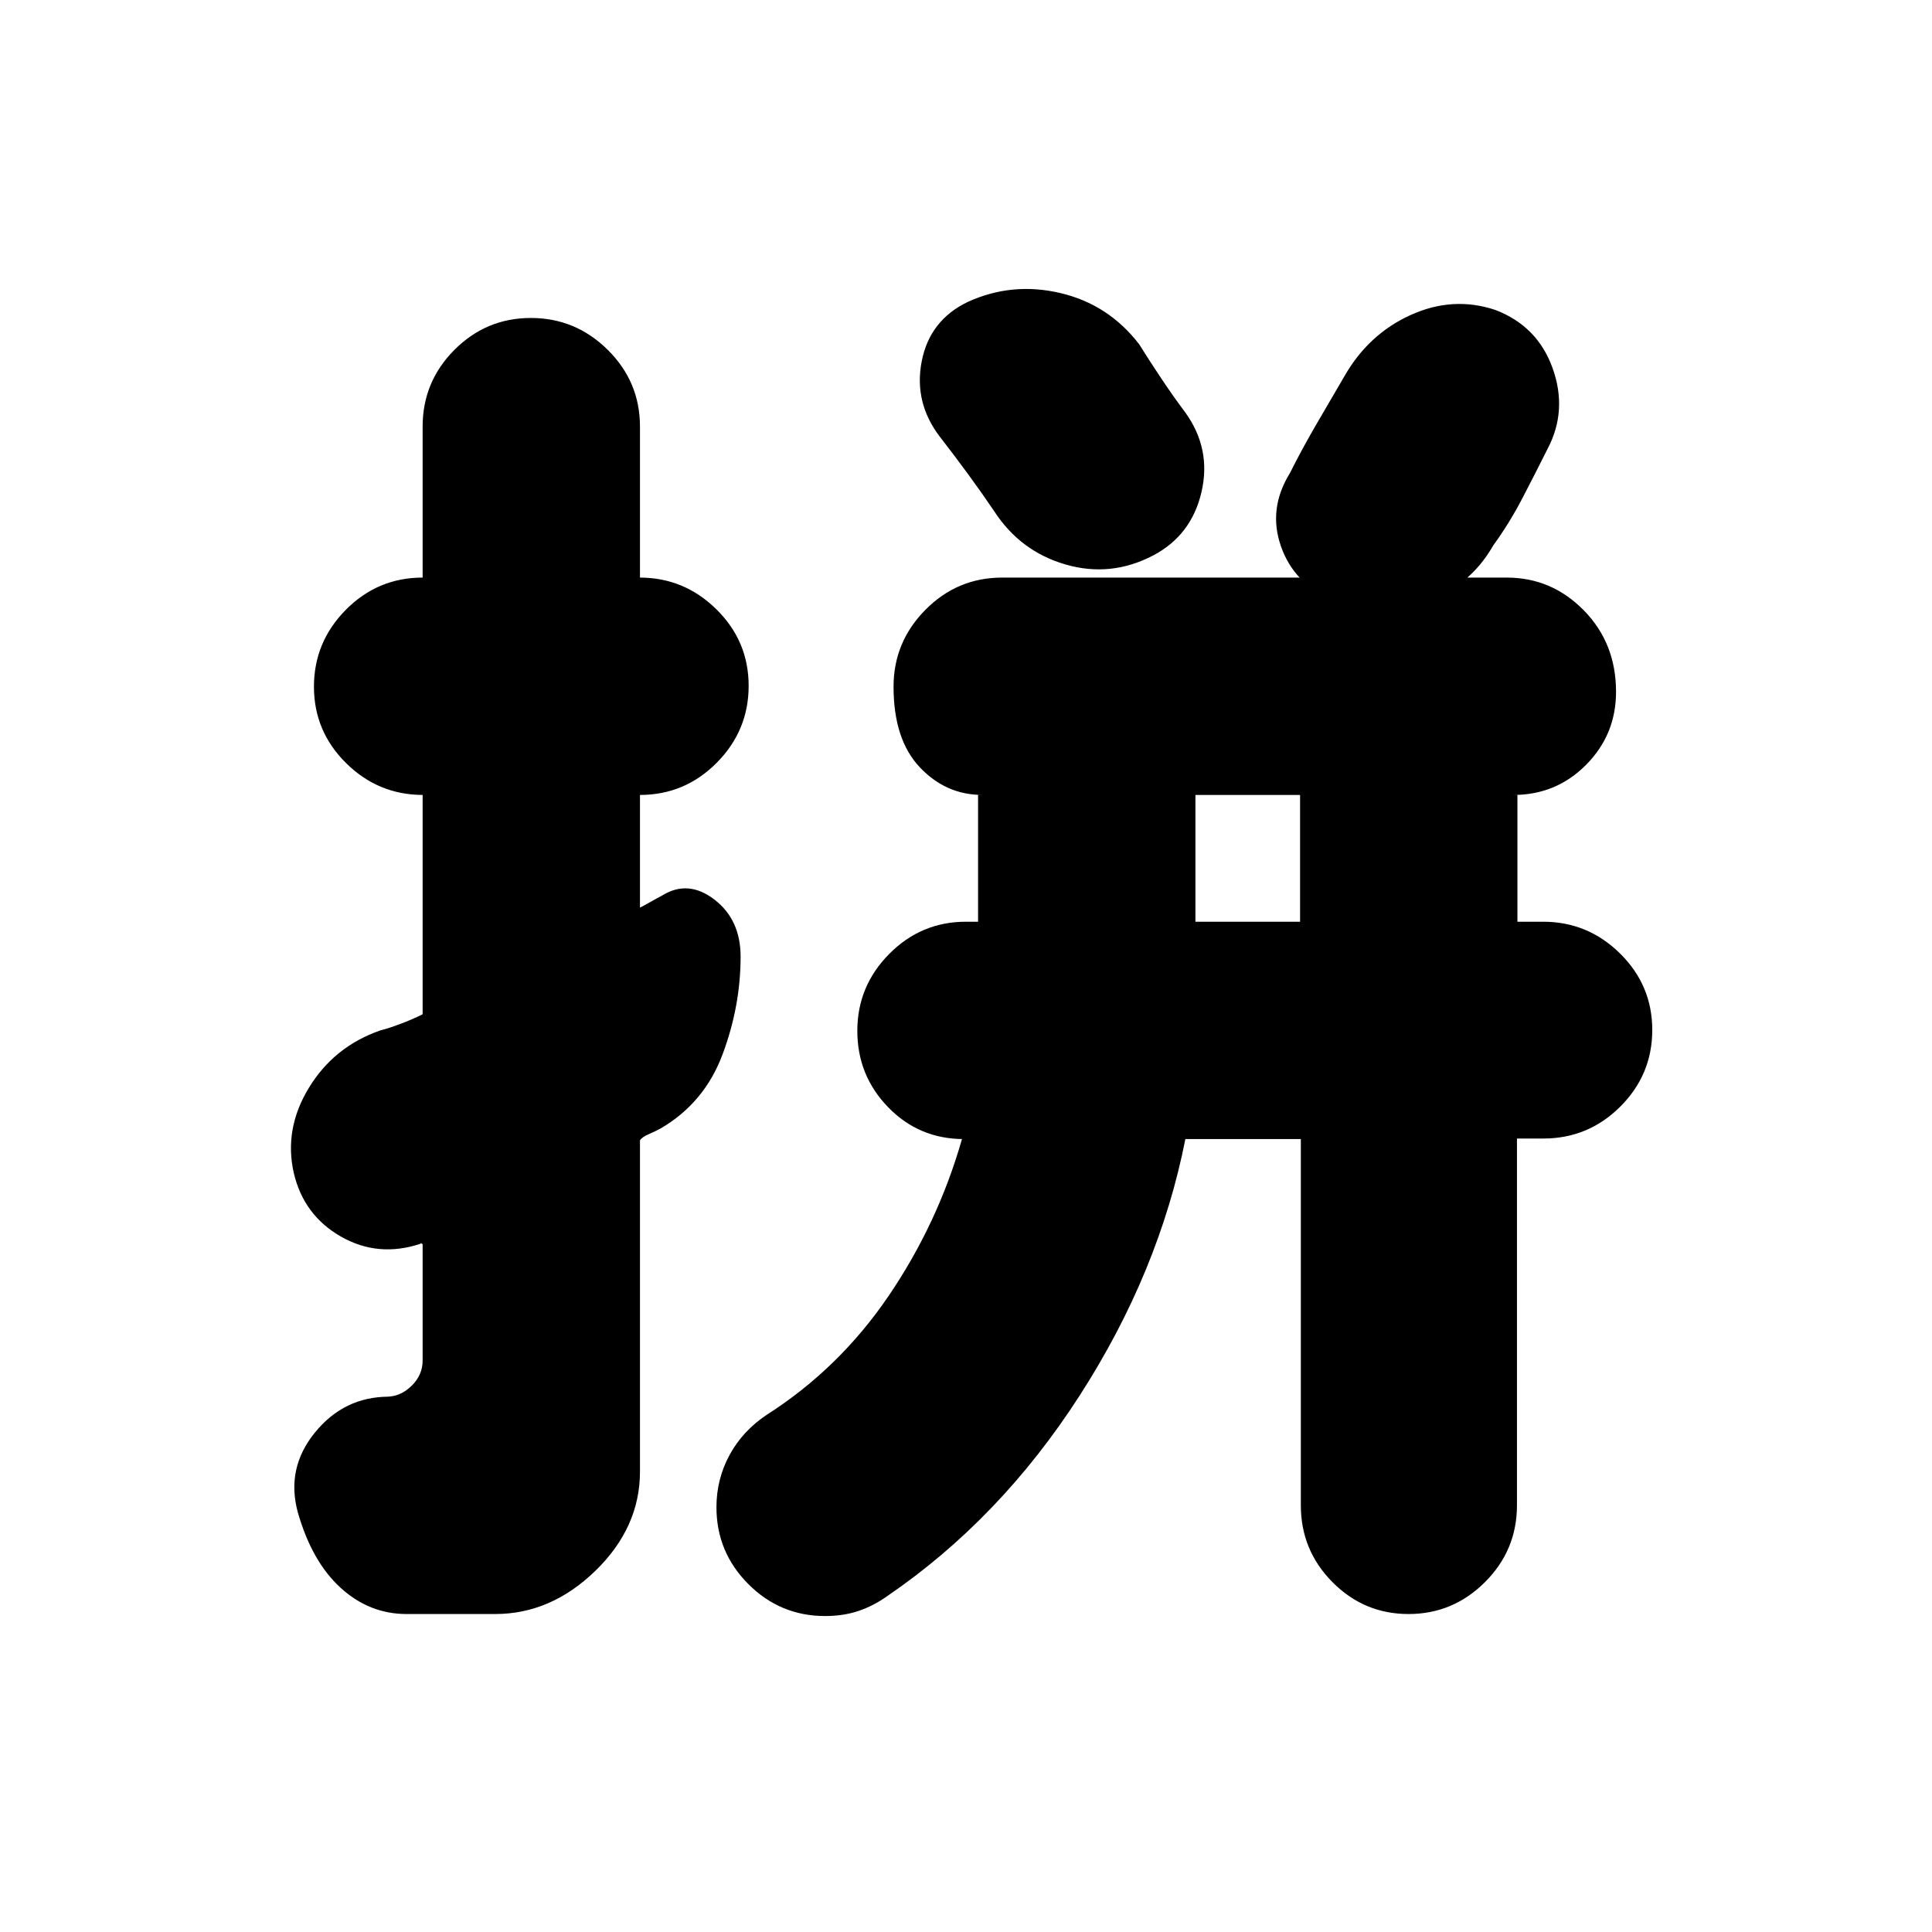 <svg xmlns="http://www.w3.org/2000/svg" height="20" viewBox="0 -960 960 960" width="20"><path d="M646-565h-52v63h52v-63ZM263.79-802Q286-802 302-786.15T318-748v75h-.16Q340-673 356-657.21q16 15.79 16 38T356.15-581Q340.3-565 318-565v56q2-1 5.5-3t5.63-3.09Q342-523 355-513q13 10 13 28.32 0 24.68-9 48.68t-30.64 36.67Q326-398 322.5-396.5q-3.5 1.5-4.5 3.12v164.58q0 27.8-22.13 49.3-22.14 21.5-49.81 21.5H202q-18.44 0-32.72-13Q155-184 148-208.47q-6-21.92 8.5-39.73Q171-266 193.3-266h-1.22q6.92 0 12.42-5.38t5.5-12.55V-342q-.19.45-.5-.09-.31-.55-.5.09-21 7-39.5-3.5T146-377.06q-5-21.94 7.5-42.44Q166-440 189-448q4-1 9.83-3.18 5.84-2.18 11.17-4.82v-109h.16Q188-565 172-580.79q-16-15.79-16-38T171.85-657q15.85-16 38.15-16v-75q0-22.3 15.79-38.15 15.79-15.85 38-15.85ZM662-662q-19.07-8.04-25.53-26.64Q630-707.24 641-725q6-12 13-24l14-24q12-21 33-30.5t42-2.5q21 8 28.5 29t-2.5 40q-6 12-12.5 24.5T742-689q-12 21-34.5 28t-45.5-1Zm-89-22q-21 11-43.5 4.5T494-706q-6.08-9-13.04-18.5Q474-734 467-743q-13-17-9-37.5t23.07-29.57q21.93-9.93 45.81-4.32Q550.75-808.78 566-789q5 8 11 17t12 17q13 18.11 8 39.56Q592-694 573-684ZM410-157q-22.3 0-38.15-15.87Q356-188.75 356-211.08q0-13.92 6.5-25.92 6.5-12 18.5-20 36-23 60.5-59t36.5-78h1q-22.3 0-37.65-15.79-15.35-15.79-15.35-38T441.85-486q15.85-16 38.15-16h6v-63h2.16Q470-565 457-578.79t-13-40Q444-641 459.84-657t38.12-16h250.76Q771-673 787-656.71t16 40.5Q803-595 788.15-580T752-565h2v63h12.79Q789-502 805-486.21t16 38q0 22.21-15.88 38.07-15.89 15.87-38.24 15.87h-13.11v182.22q0 22.32-15.89 38.19Q722-158 699.9-158q-22.1 0-37.81-15.85T646.38-212v-182H589q-13 66-52.46 127.34Q497.09-205.32 441-167q-7 5-14.5 7.5T410-157Z"/></svg>